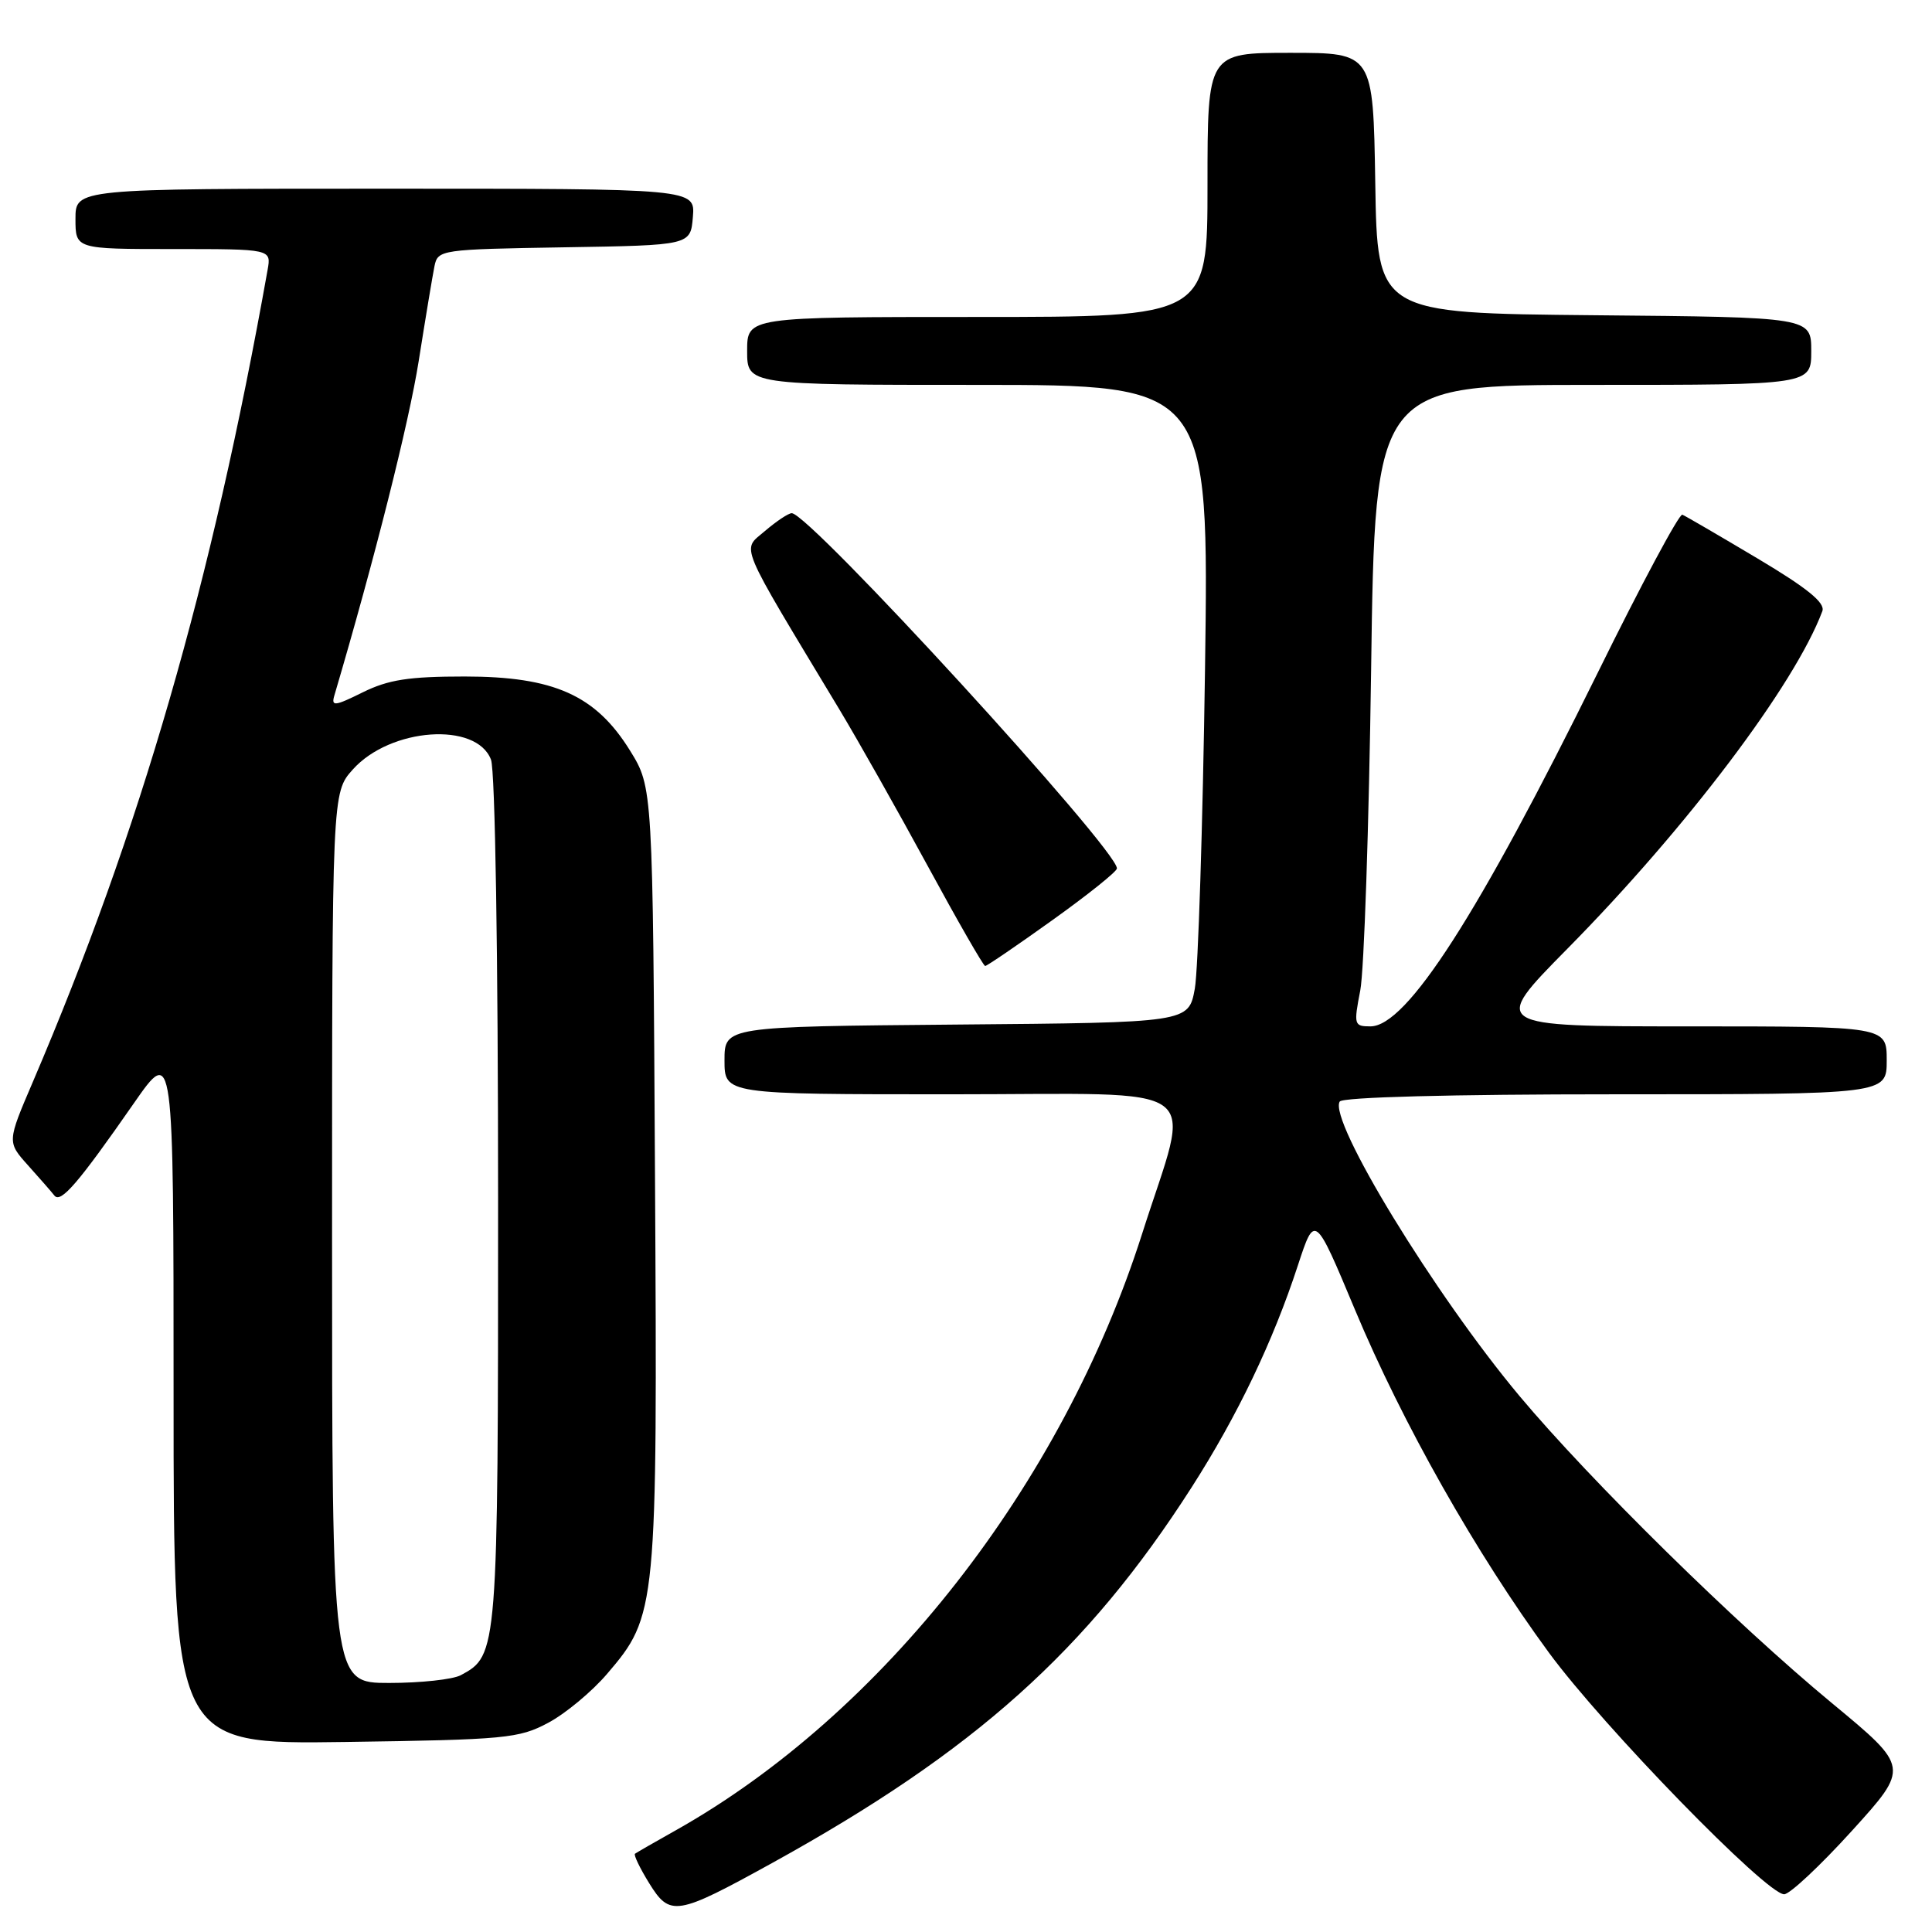 <?xml version="1.0" encoding="UTF-8" standalone="no"?>
<!DOCTYPE svg PUBLIC "-//W3C//DTD SVG 1.1//EN" "http://www.w3.org/Graphics/SVG/1.1/DTD/svg11.dtd" >
<svg xmlns="http://www.w3.org/2000/svg" xmlns:xlink="http://www.w3.org/1999/xlink" version="1.1" viewBox="0 0 256 256">
 <g >
 <path fill="currentColor"
d=" M 102.31 246.86 C 129.16 232.04 144.03 218.72 157.89 197.09 C 163.96 187.61 168.68 177.76 171.98 167.66 C 174.22 160.83 174.22 160.83 179.53 173.52 C 185.82 188.57 195.61 205.87 205.25 219.00 C 212.50 228.86 234.05 251.00 236.41 251.00 C 237.15 251.00 241.19 247.22 245.39 242.59 C 253.02 234.18 253.02 234.18 242.76 225.69 C 230.01 215.15 210.78 196.24 201.36 185.00 C 190.10 171.54 175.99 148.44 177.52 145.96 C 177.89 145.38 192.17 145.00 214.06 145.00 C 250.00 145.00 250.00 145.00 250.00 140.50 C 250.00 136.00 250.00 136.00 223.77 136.00 C 197.54 136.00 197.54 136.00 207.65 125.75 C 223.48 109.72 237.84 90.70 241.47 80.98 C 241.88 79.88 239.50 77.94 232.85 73.98 C 227.79 70.97 223.32 68.36 222.92 68.20 C 222.51 68.03 217.45 77.48 211.68 89.20 C 195.88 121.23 186.39 136.00 181.59 136.00 C 179.42 136.00 179.36 135.79 180.24 131.25 C 180.75 128.64 181.39 109.51 181.68 88.75 C 182.20 51.00 182.20 51.00 211.10 51.00 C 240.00 51.00 240.00 51.00 240.00 46.52 C 240.00 42.03 240.00 42.03 211.25 41.77 C 182.50 41.50 182.50 41.50 182.23 24.25 C 181.95 7.00 181.95 7.00 170.98 7.00 C 160.00 7.00 160.00 7.00 160.00 24.50 C 160.00 42.00 160.00 42.00 129.50 42.00 C 99.00 42.00 99.00 42.00 99.00 46.50 C 99.00 51.00 99.00 51.00 129.60 51.00 C 160.20 51.00 160.20 51.00 159.67 88.75 C 159.37 109.51 158.76 128.53 158.32 131.00 C 157.50 135.50 157.50 135.50 126.75 135.76 C 96.00 136.03 96.00 136.03 96.00 140.51 C 96.00 145.00 96.00 145.00 126.11 145.00 C 160.70 145.00 157.88 142.94 151.33 163.50 C 140.73 196.74 116.99 227.10 89.50 242.55 C 86.75 244.09 84.34 245.48 84.14 245.63 C 83.94 245.77 84.78 247.53 86.01 249.52 C 88.78 254.00 89.62 253.86 102.31 246.86 Z  M 72.64 228.28 C 74.92 227.07 78.43 224.15 80.43 221.81 C 87.05 214.08 87.12 213.31 86.79 155.77 C 86.50 104.34 86.50 104.34 83.49 99.47 C 78.94 92.12 73.41 89.64 61.57 89.64 C 54.17 89.64 51.46 90.06 48.06 91.74 C 44.35 93.58 43.87 93.63 44.30 92.17 C 49.65 74.03 54.18 56.04 55.48 47.84 C 56.38 42.15 57.32 36.50 57.57 35.27 C 58.02 33.09 58.37 33.04 74.76 32.77 C 91.50 32.50 91.50 32.50 91.81 28.75 C 92.12 25.00 92.12 25.00 51.06 25.00 C 10.00 25.00 10.00 25.00 10.00 29.00 C 10.00 33.00 10.00 33.00 22.98 33.00 C 35.95 33.00 35.95 33.00 35.46 35.75 C 28.05 77.36 18.58 110.10 4.36 143.34 C 0.94 151.32 0.94 151.32 3.71 154.41 C 5.24 156.11 6.81 157.91 7.21 158.42 C 8.05 159.48 10.35 156.81 17.75 146.17 C 23.00 138.63 23.00 138.63 23.00 184.88 C 23.00 231.14 23.00 231.14 45.75 230.82 C 66.99 230.52 68.77 230.35 72.64 228.28 Z  M 139.48 121.90 C 144.16 118.55 148.00 115.48 148.00 115.07 C 148.00 112.51 107.26 68.00 104.91 68.00 C 104.47 68.00 102.87 69.07 101.35 70.37 C 98.28 73.02 97.58 71.35 111.22 94.00 C 113.70 98.12 118.97 107.46 122.93 114.75 C 126.89 122.04 130.31 128.00 130.54 128.00 C 130.77 128.00 134.79 125.26 139.48 121.90 Z  M 44.00 164.02 C 44.00 105.03 44.00 105.03 46.75 101.96 C 51.72 96.41 63.14 95.60 65.06 100.66 C 65.61 102.09 66.00 126.59 66.00 159.11 C 66.00 219.00 65.97 219.34 61.06 221.97 C 60.00 222.54 55.73 223.00 51.57 223.00 C 44.00 223.00 44.00 223.00 44.00 164.02 Z "/>
</g>
</svg>